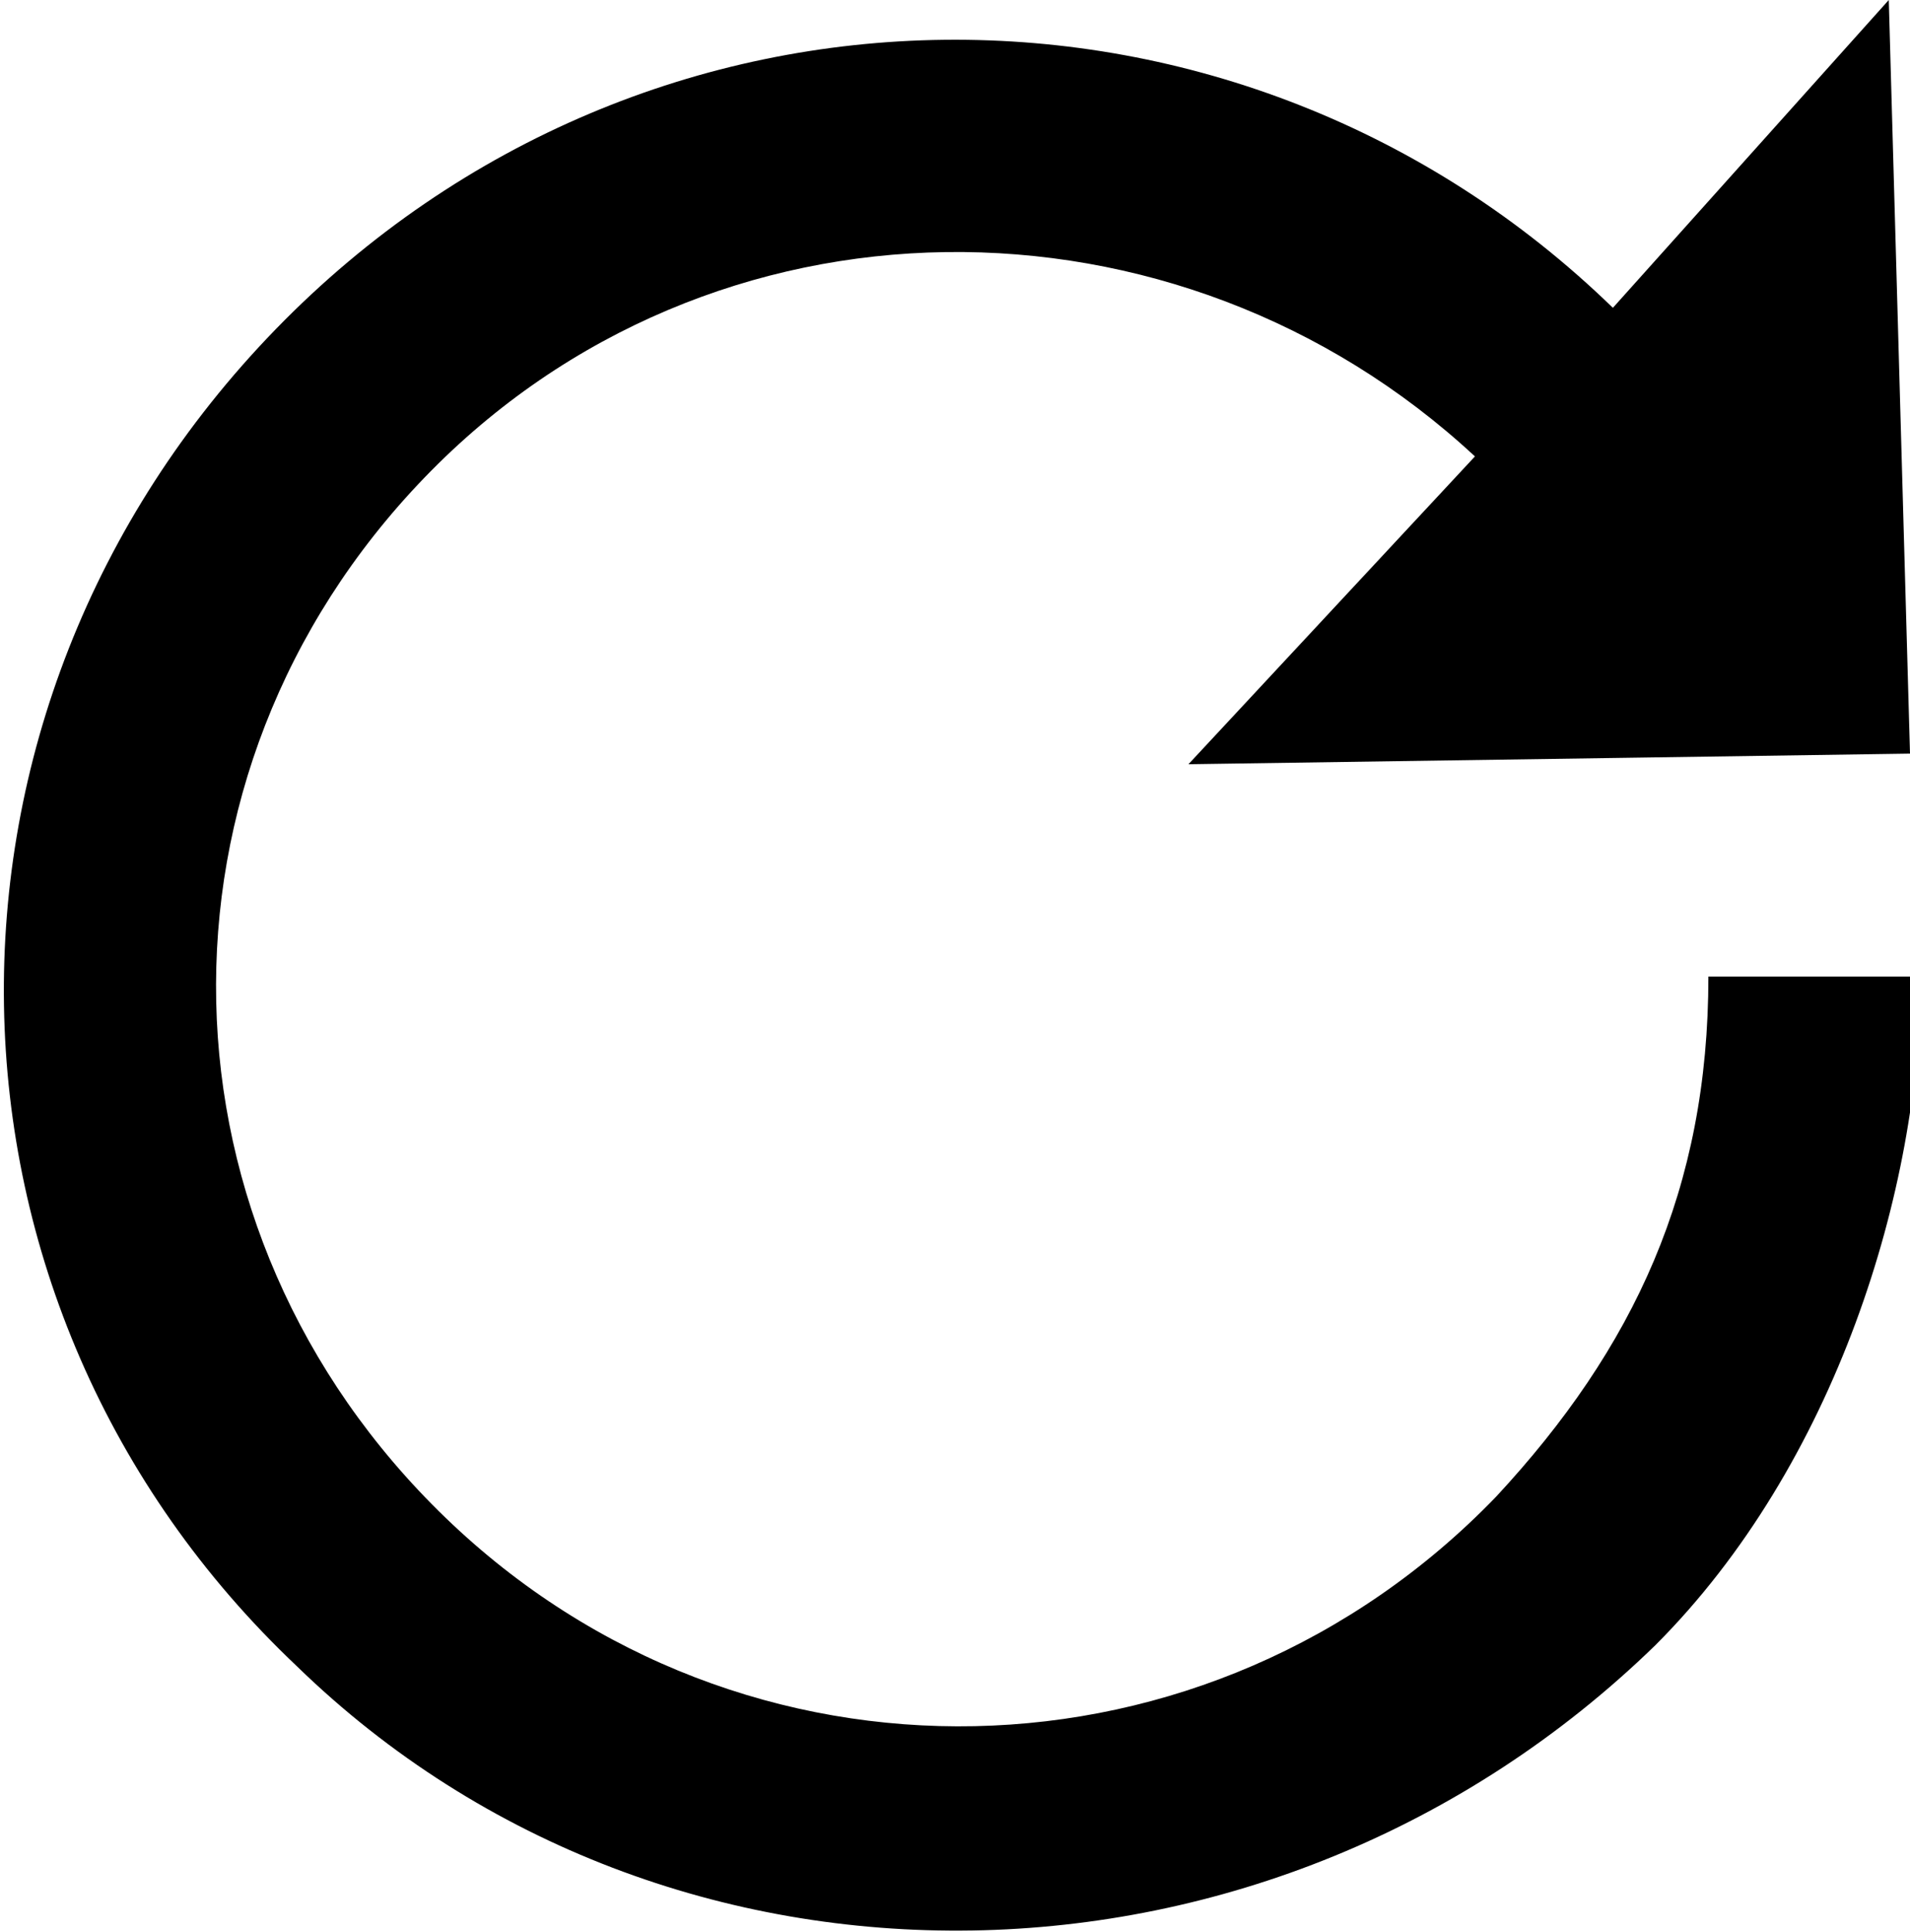 <svg version="1.1"  xmlns="http://www.w3.org/2000/svg" xmlns:xlink="http://www.w3.org/1999/xlink" x="0px" y="0px" viewBox="0 0 18 18.2" style="enable-background:new 0 0 18 18.2;" xml:space="preserve">
<path d="M18,7.1l-6.8,0.1l2.7-2.9C11.1,1.7,6.7,1.7,4,4.5s-2.6,7.1,0.2,9.8s7.2,2.6,9.9-0.2c1.3-1.4,2-2.9,2-4.9h2
	c0,2-0.8,4.6-2.5,6.3C12,19,6.3,19.1,2.8,15.7c-3.6-3.4-3.7-9-0.2-12.6s9.1-3.6,12.6-0.2L17.8,0L18,7.1z"/>
</svg>
